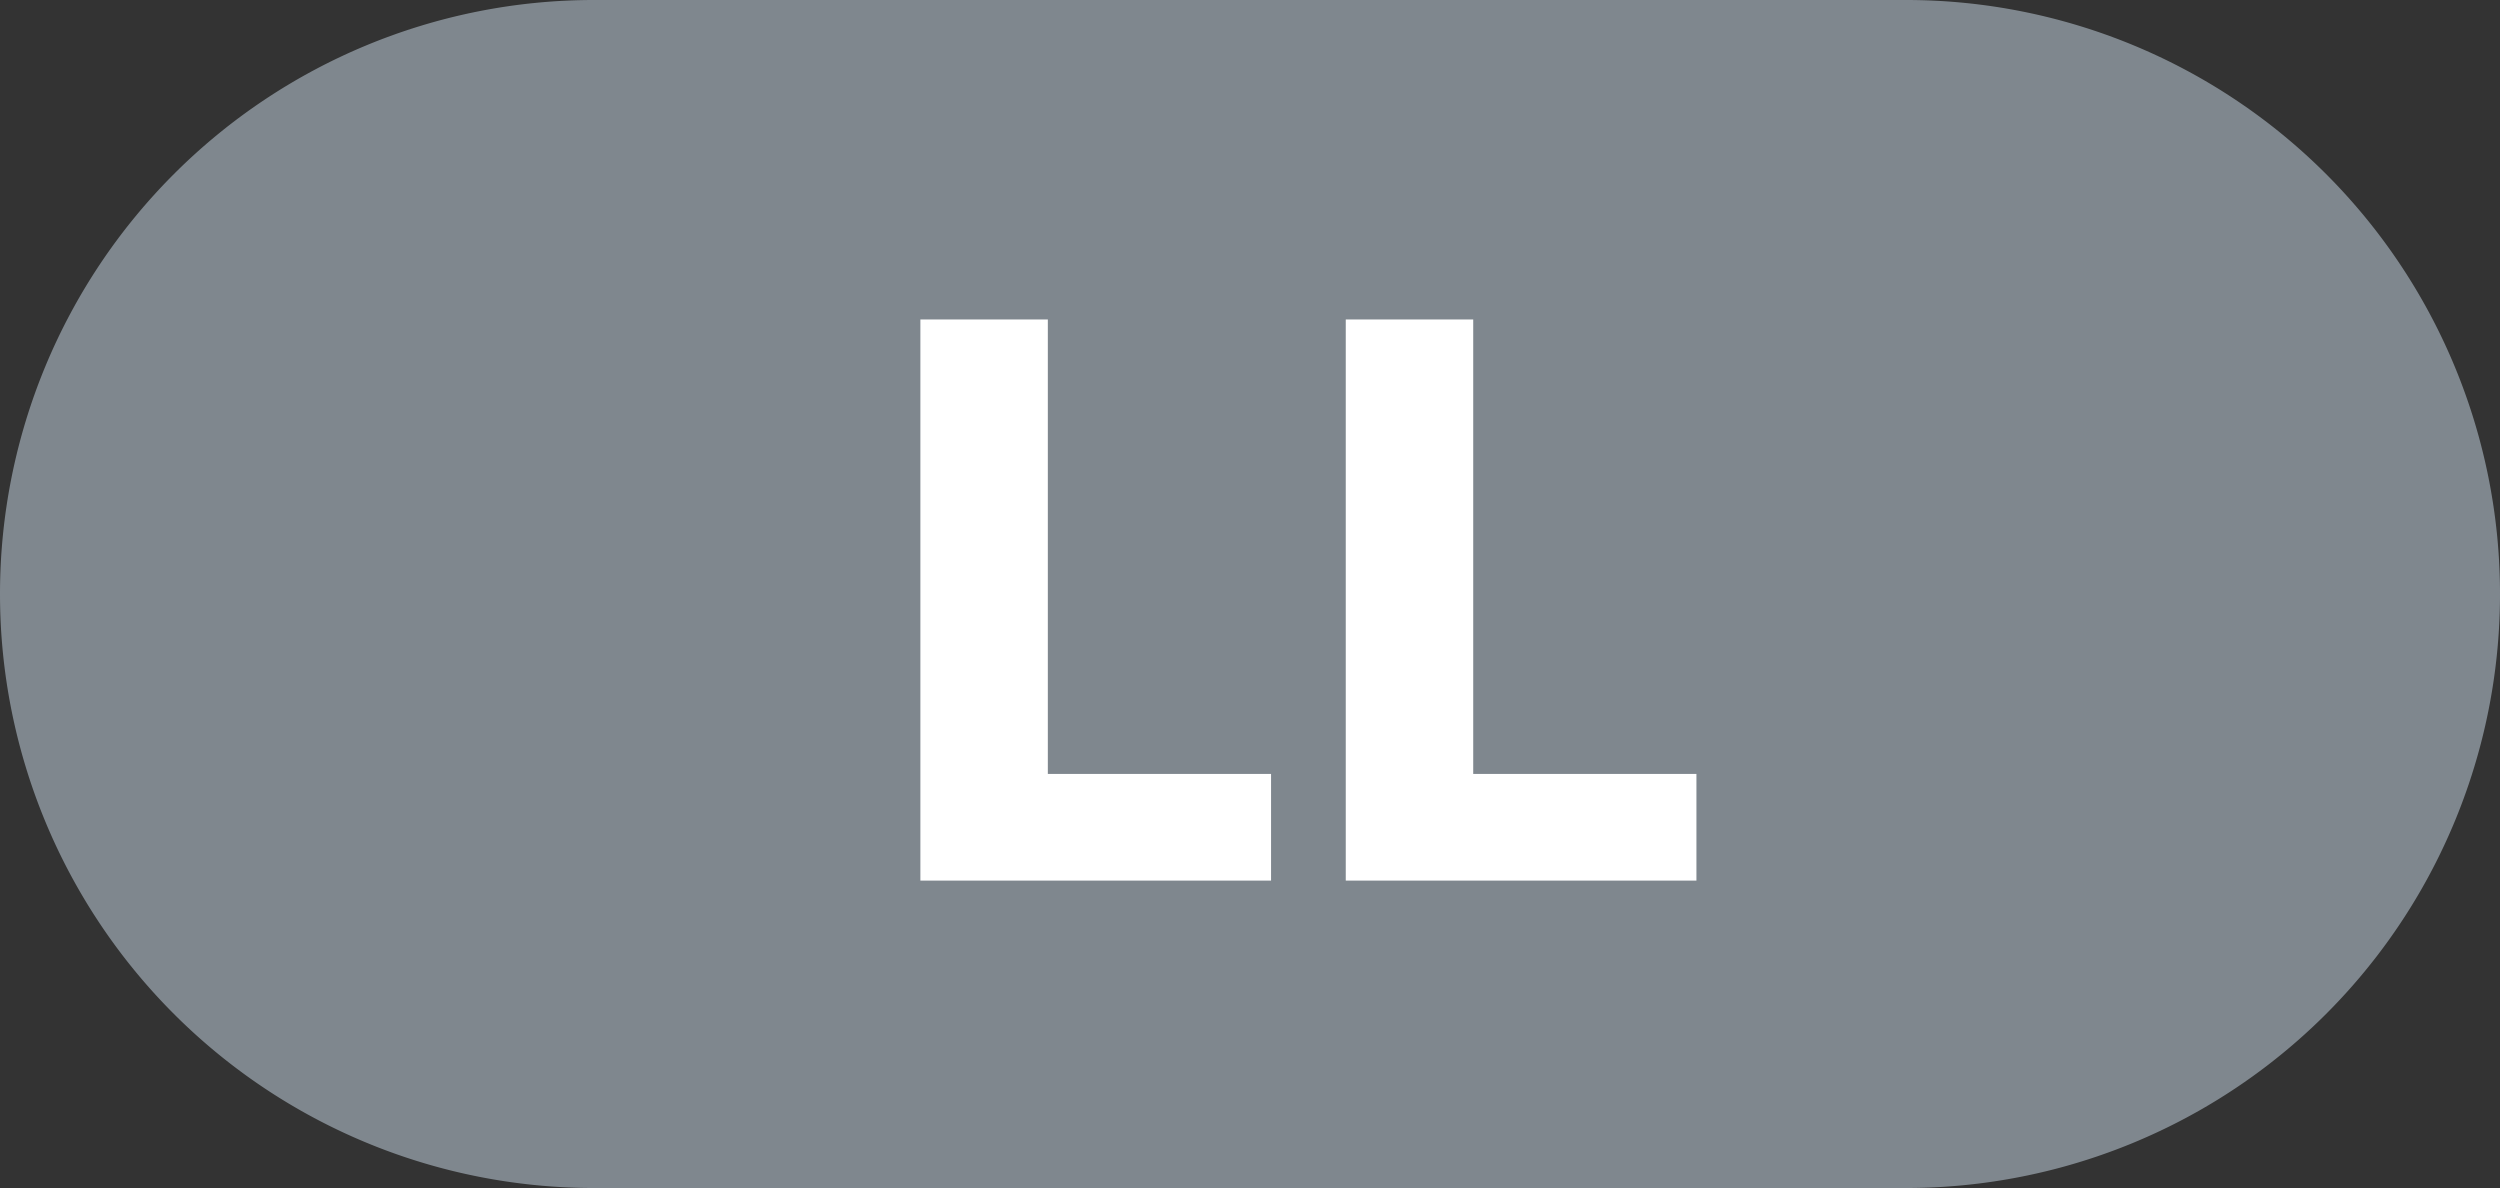 <svg id="Layer_1" data-name="Layer 1" xmlns="http://www.w3.org/2000/svg" viewBox="0 0 108.08 51.36"><rect x="0" y="0" width="108.08" height="51.36" fill="#333333" stroke="none"/><defs><style>.cls-1{fill:#7f878e;}.cls-2{isolation:isolate;}.cls-3{fill:#fff;}</style></defs><title>ll</title><g id="l-label"><path class="cls-1" d="M25.68 0H82.4a25.68 25.68 0 0 1 25.68 25.68A25.68 25.68 0 0 1 82.4 51.36H25.68A25.68 25.68 0 0 1 0 25.68 25.68 25.68 0 0 1 25.68 0z"/><g class="cls-2"><path class="cls-3" d="M39.79 13.81h5.51v19.65h9.65v4.61H39.79V13.81zM58.18 13.81h5.51v19.65h9.65v4.61H58.18V13.81z"/></g></g></svg>